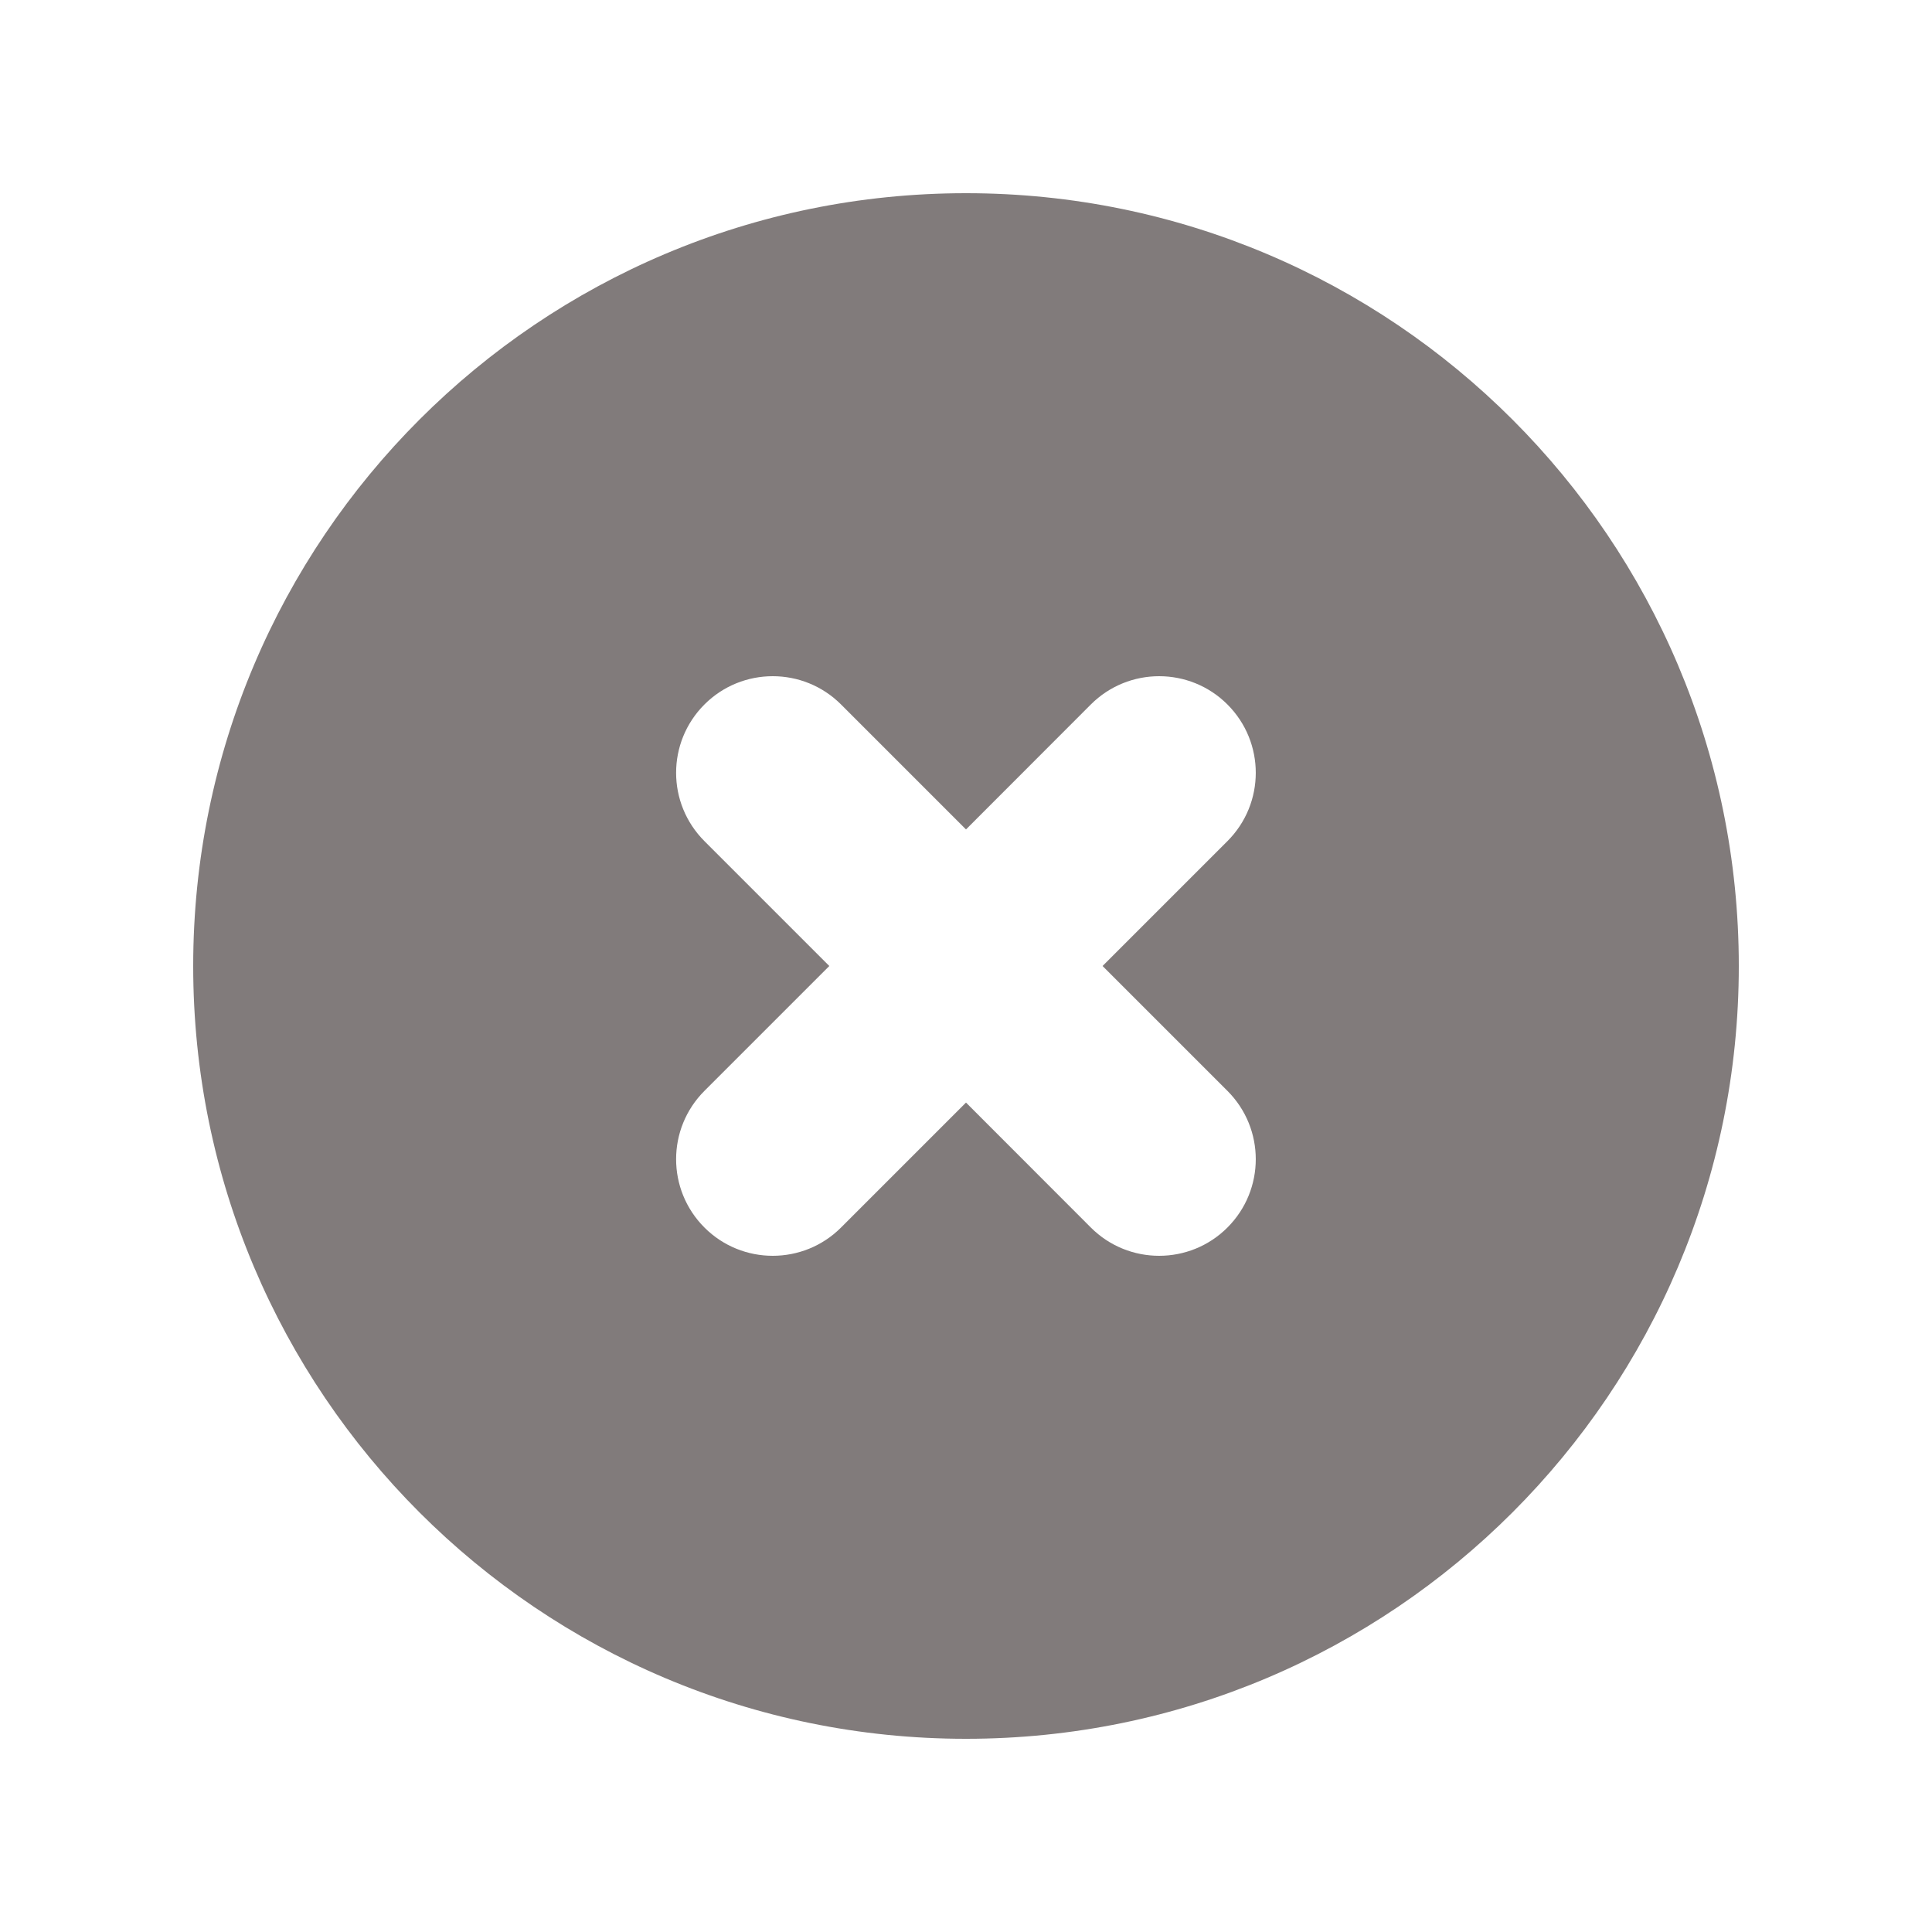 <svg width="16" height="16" viewBox="0 0 16 16" fill="none" xmlns="http://www.w3.org/2000/svg">
<g id="icon/filled/x_circle">
<path id="icon" fill-rule="evenodd" clip-rule="evenodd" d="M8 14.4C11.534 14.4 14.4 11.535 14.4 8C14.4 4.465 11.534 1.6 8 1.6C4.465 1.6 1.6 4.465 1.6 8C1.6 11.535 4.465 14.4 8 14.4ZM6.965 5.834C6.653 5.522 6.146 5.522 5.834 5.834C5.521 6.147 5.521 6.653 5.834 6.966L6.868 8L5.834 9.034C5.521 9.347 5.521 9.853 5.834 10.166C6.146 10.478 6.653 10.478 6.965 10.166L8 9.131L9.034 10.166C9.346 10.478 9.853 10.478 10.165 10.166C10.478 9.853 10.478 9.347 10.165 9.034L9.131 8L10.165 6.966C10.478 6.653 10.478 6.147 10.165 5.834C9.853 5.522 9.346 5.522 9.034 5.834L8 6.869L6.965 5.834Z" fill="#817B7B"/>
</g>
</svg>
